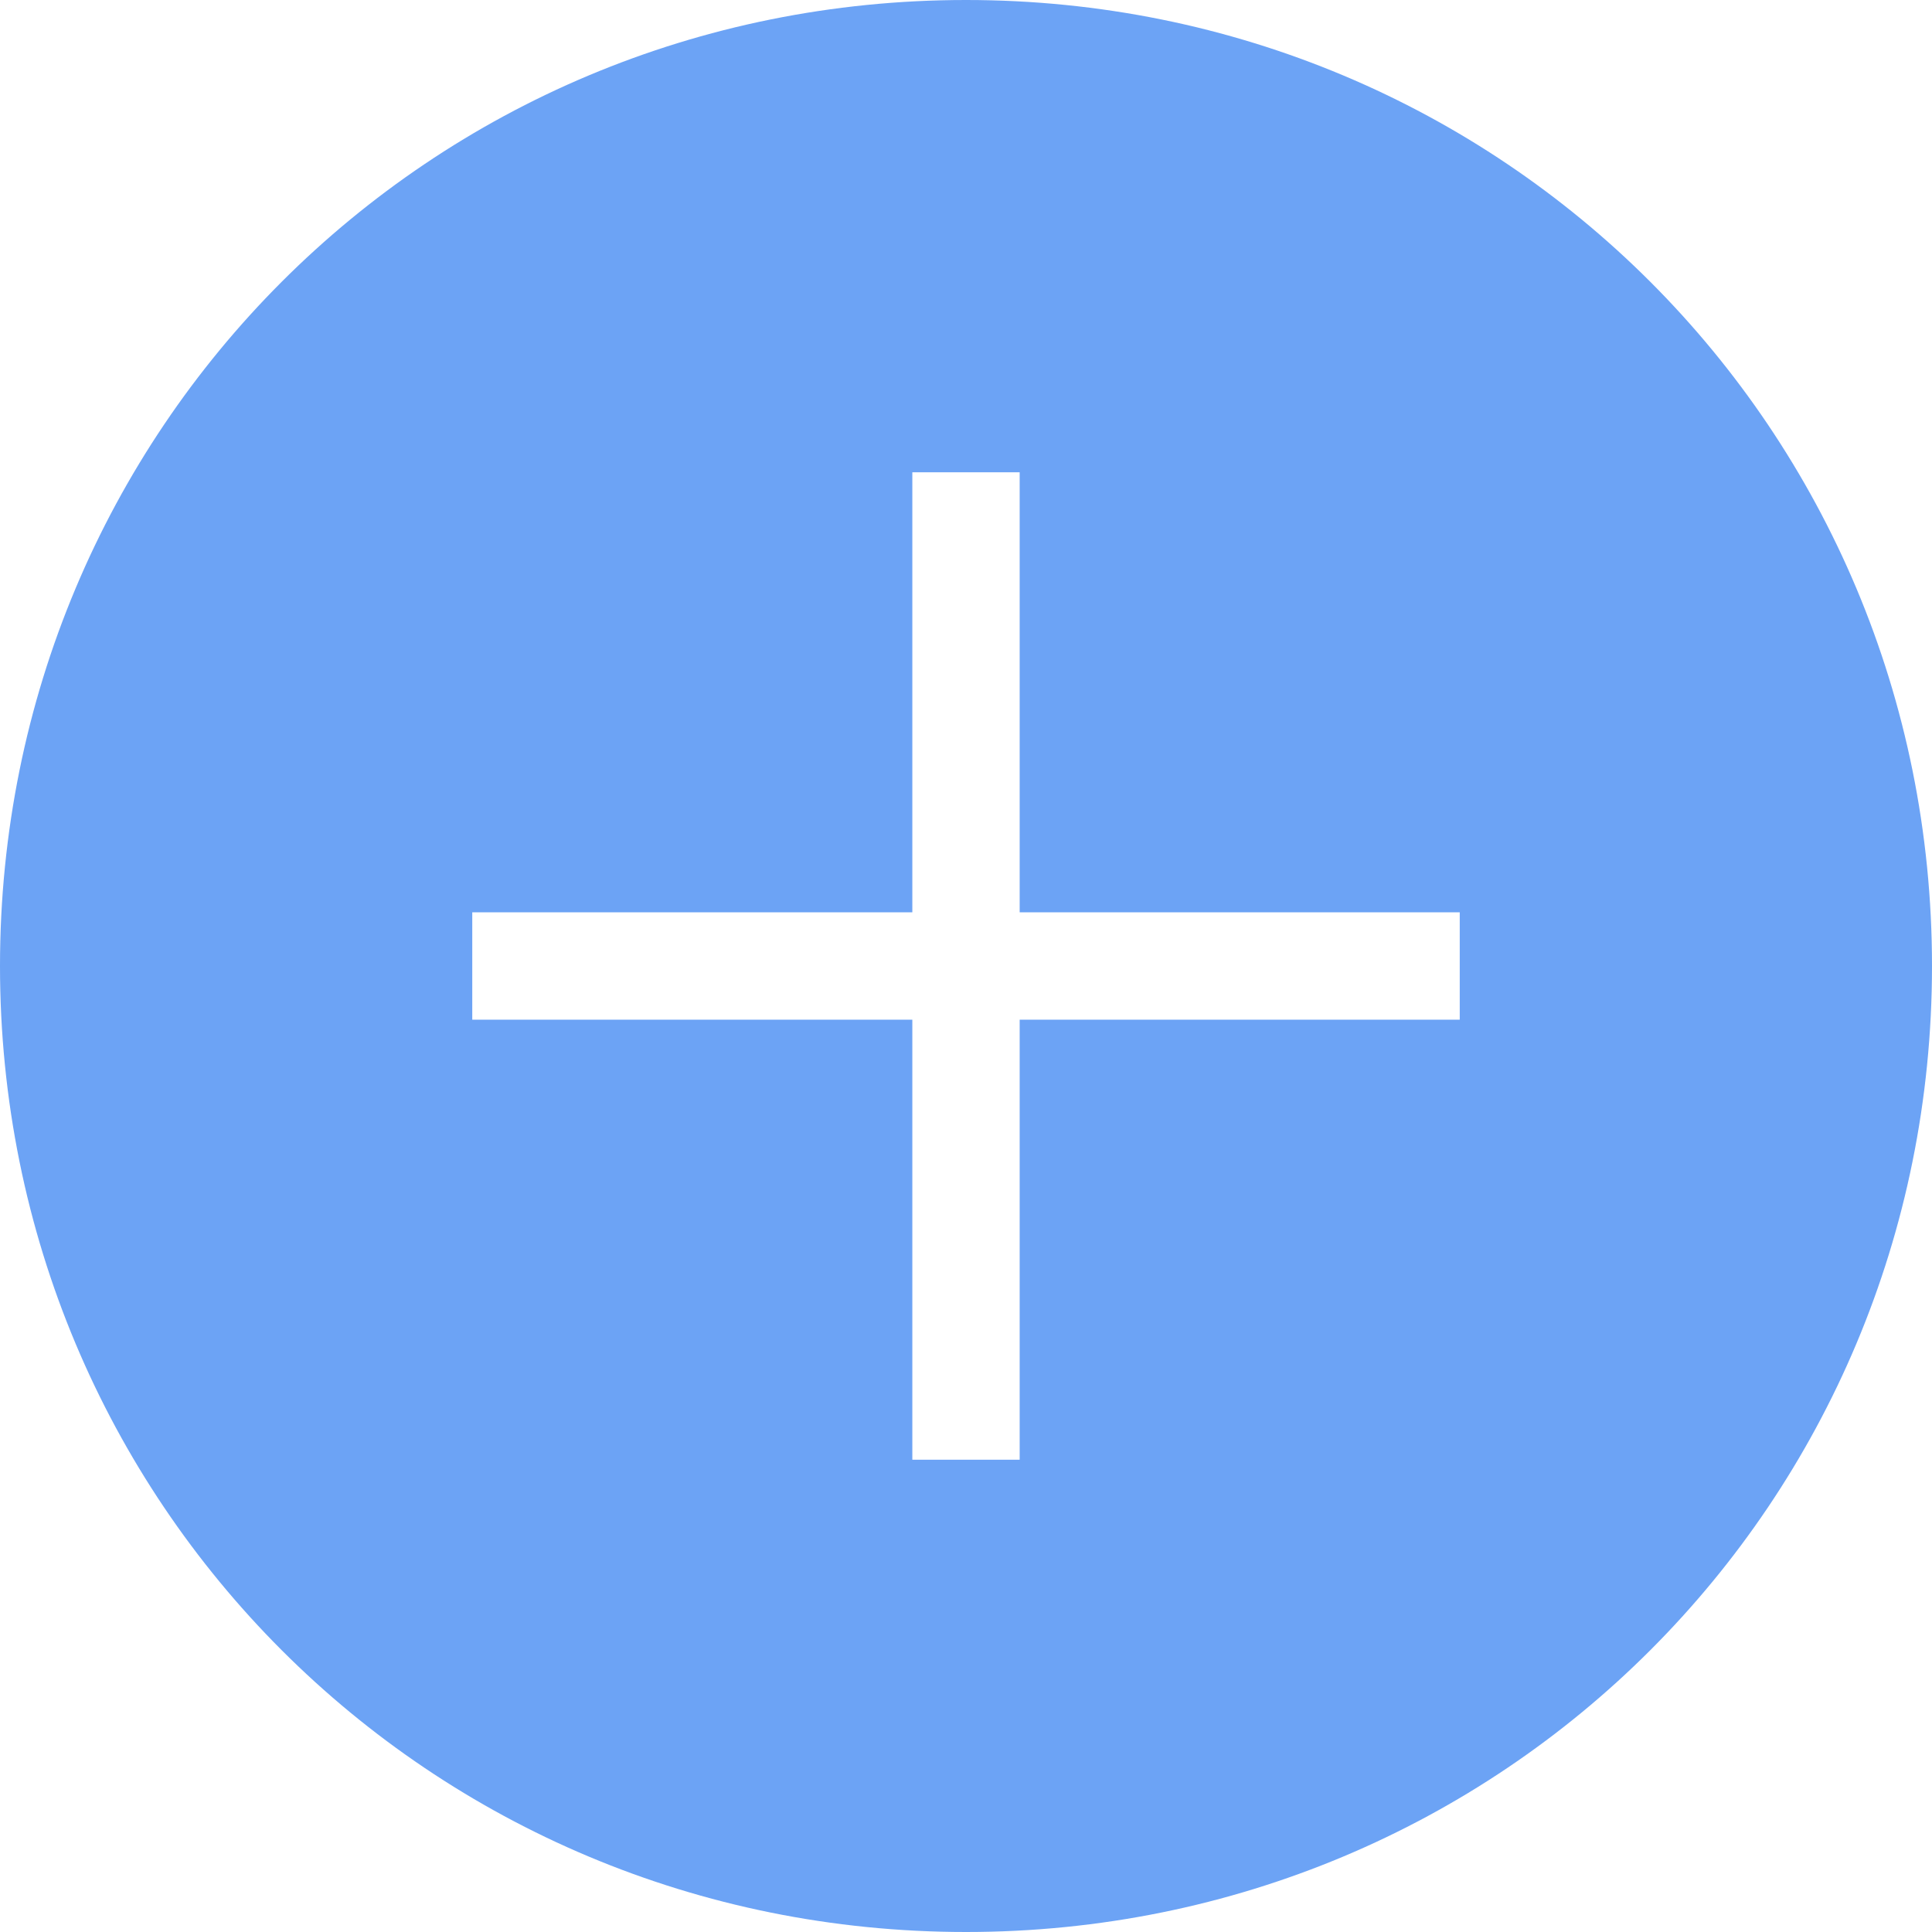 <?xml version="1.0" standalone="no"?><!DOCTYPE svg PUBLIC "-//W3C//DTD SVG 1.1//EN" "http://www.w3.org/Graphics/SVG/1.1/DTD/svg11.dtd"><svg t="1515724909580" class="icon" style="" viewBox="0 0 1024 1024" version="1.1" xmlns="http://www.w3.org/2000/svg" p-id="3556" xmlns:xlink="http://www.w3.org/1999/xlink" width="48" height="48"><defs><style type="text/css"></style></defs><path d="M483.556 540.444H250.311v-56.889h233.244V250.311h56.889v233.244h233.244v56.889H540.444v233.244h-56.889V540.444zM512 1024c284.444 0 512-227.556 512-512s-227.556-512-512-512-512 227.556-512 512 227.556 512 512 512z" fill="#6ca3f5" p-id="3557"></path></svg>